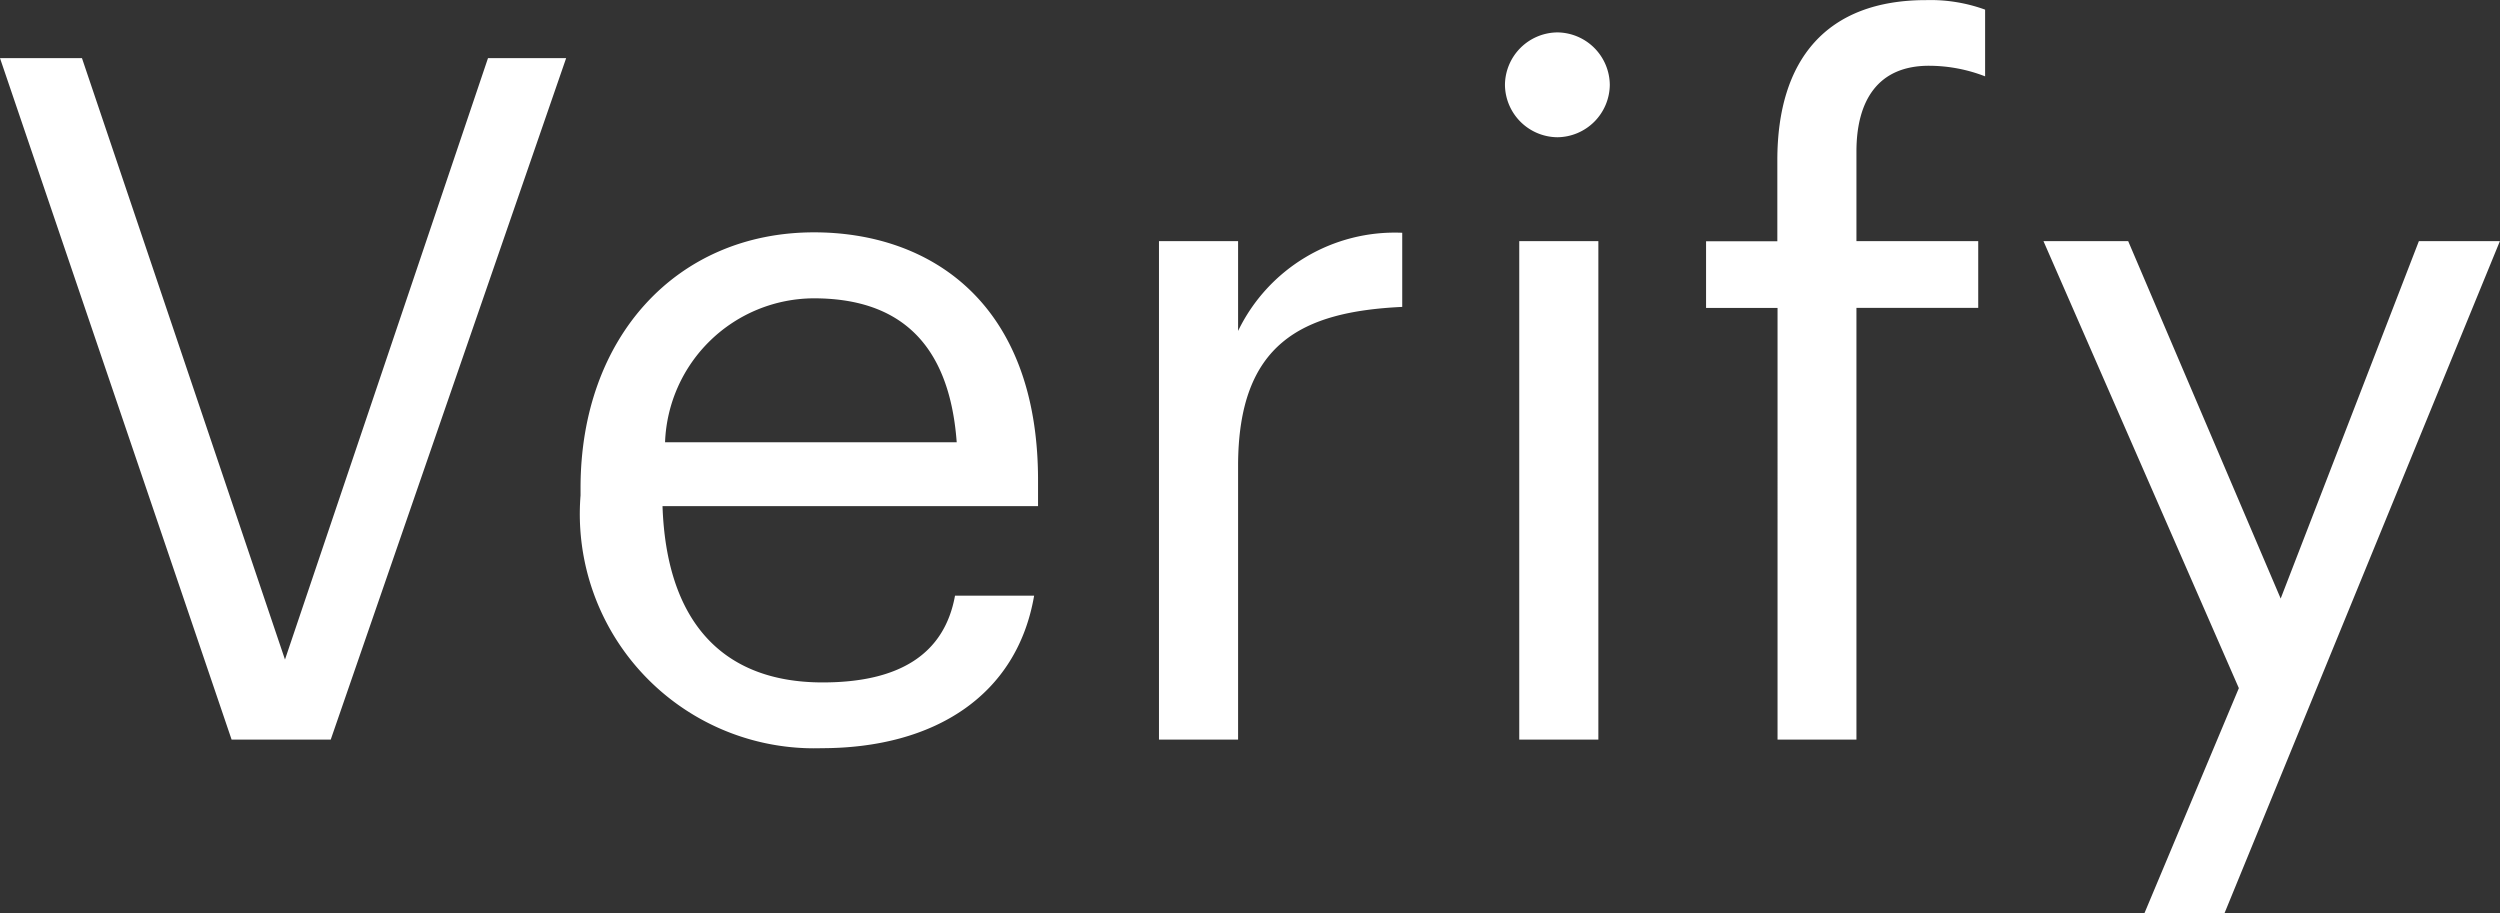 <svg xmlns="http://www.w3.org/2000/svg" width="47.214" height="17.244" viewBox="0 0 47.214 17.244">
  <rect x="0" y="0" width="47.214" height="17.244" fill="#333333" stroke="none"/>
  <path id="Path_2630" data-name="Path 2630" d="M4.914,0H6.786l4.446-12.87H9.756L5.922-1.512,2.088-12.87H.54ZM16.056.162c2.124,0,3.69-.99,4.014-2.88H18.576c-.2,1.1-1.044,1.638-2.5,1.638-1.926,0-2.952-1.188-3.024-3.33h7.092V-4.9c0-3.366-2.052-4.68-4.23-4.68-2.592,0-4.41,1.98-4.41,4.824v.144A4.425,4.425,0,0,0,16.056.162ZM13.1-5.616a2.822,2.822,0,0,1,2.808-2.718c1.548,0,2.556.774,2.7,2.718ZM22.428,0h1.494V-5.166c0-2.322,1.206-2.916,3.1-3.006v-1.4a3.286,3.286,0,0,0-3.1,1.854V-9.414H22.428Zm7.524-11.376a1,1,0,0,0,.99-.99,1,1,0,0,0-.99-.99,1,1,0,0,0-.99.99A1,1,0,0,0,29.952-11.376ZM29.232,0h1.494V-9.414H29.232ZM34.11,0H35.6V-8.154h2.3v-1.26H35.6v-1.692c0-.954.4-1.62,1.368-1.62a2.939,2.939,0,0,1,1.062.2v-1.26a3.025,3.025,0,0,0-1.116-.18c-1.872,0-2.808,1.116-2.808,3.024v1.53H32.76v1.26h1.35Zm6.93,3.276h1.512l5.2-12.69h-1.53l-2.61,6.75-2.88-6.75h-1.6l3.69,8.442Z" transform="translate(-0.54 13.968)" fill="#fff"/>
</svg>
